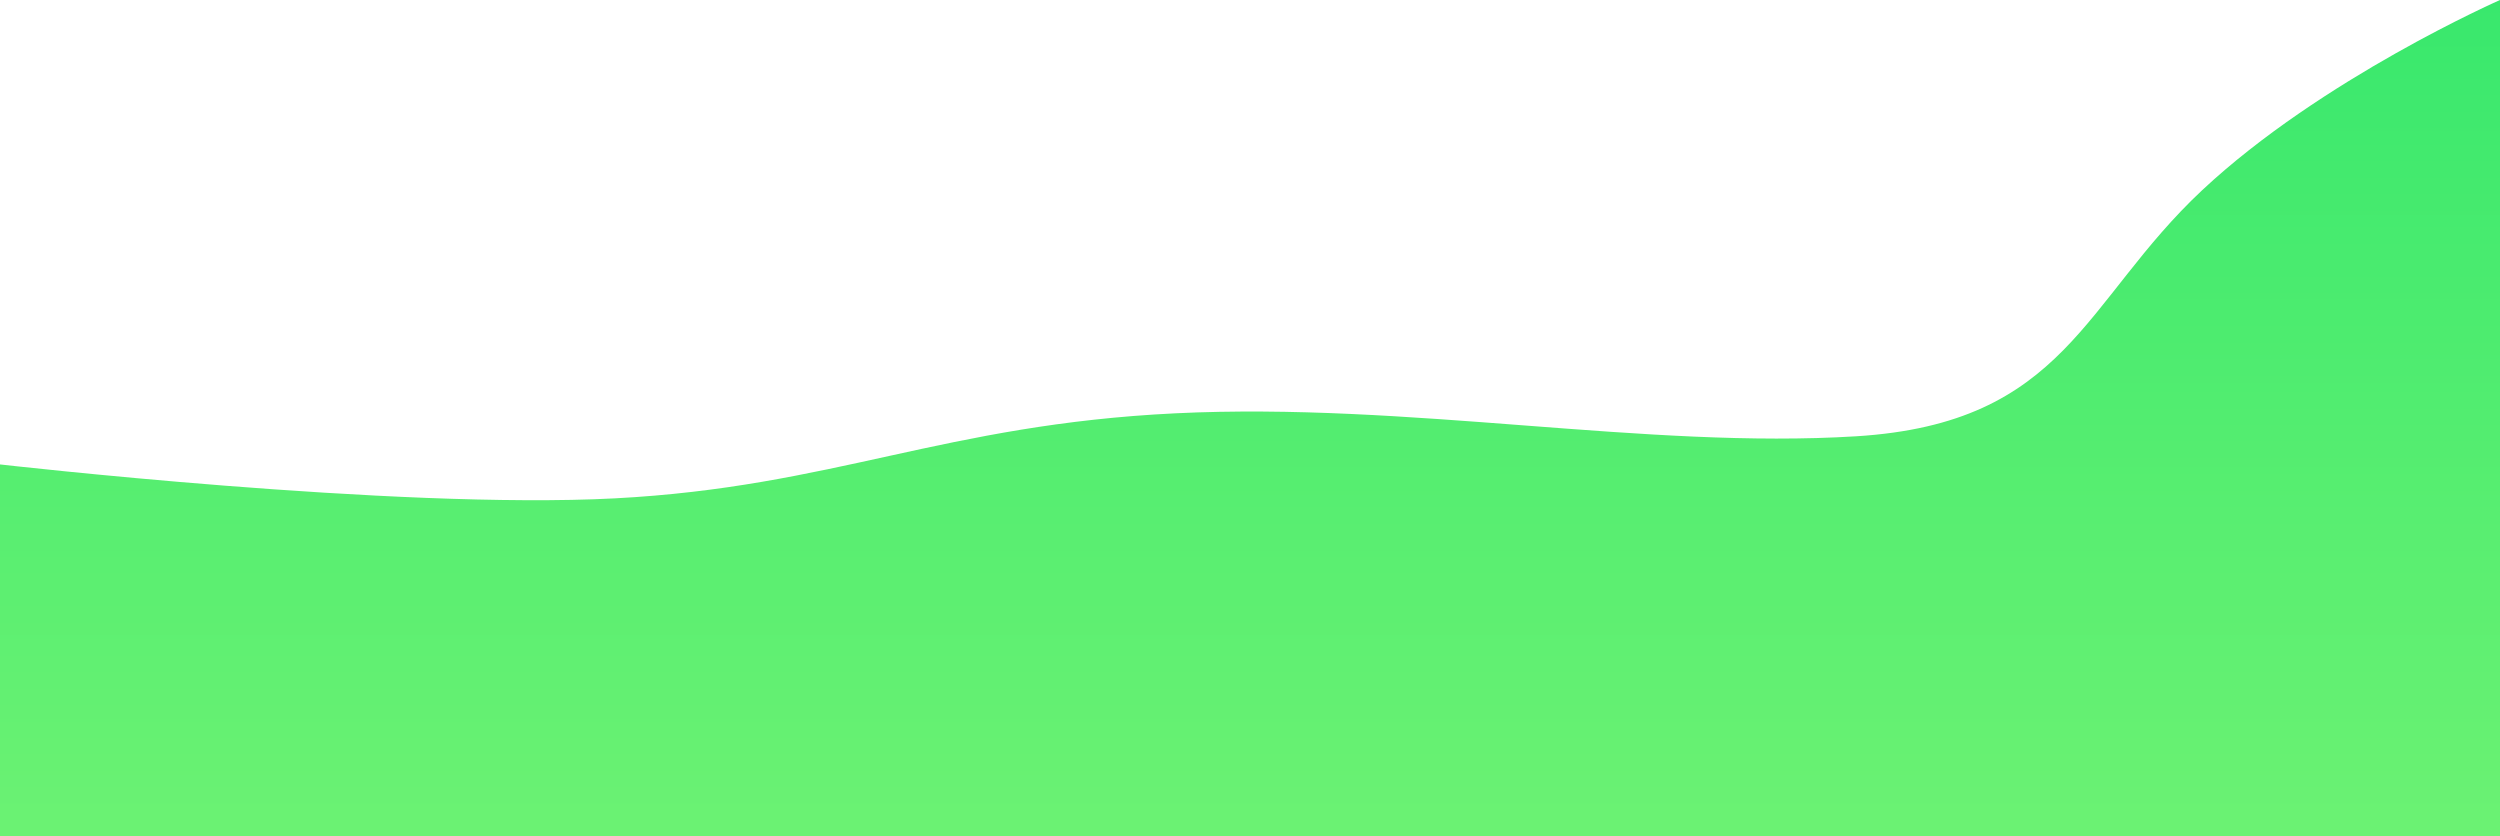 <svg id="Layer_1" data-name="Layer 1" xmlns="http://www.w3.org/2000/svg" xmlns:xlink="http://www.w3.org/1999/xlink" viewBox="0 0 1183.12 395.86"><defs><style>.cls-1{fill:url(#linear-gradient);}</style><linearGradient id="linear-gradient" x1="542.04" y1="248.37" x2="542.04" y2="247.37" gradientTransform="matrix(1183.12, 0, 0, -395.86, -640710.16, 98322.4)" gradientUnits="userSpaceOnUse"><stop offset="0" stop-color="#39e86d"/><stop offset="1" stop-color="#6cf273"/></linearGradient></defs><title>add_data_background_desktop</title><path id="Path_27" data-name="Path 27" class="cls-1" d="M1183.12,0s-84.71,37.33-141,90.06S977.84,200.28,878.48,206.47s-212-16.23-322.06-10.88-161.93,34.82-265.48,40.26S0,219.79,0,219.79V395.86H1183.12Z"/></svg>